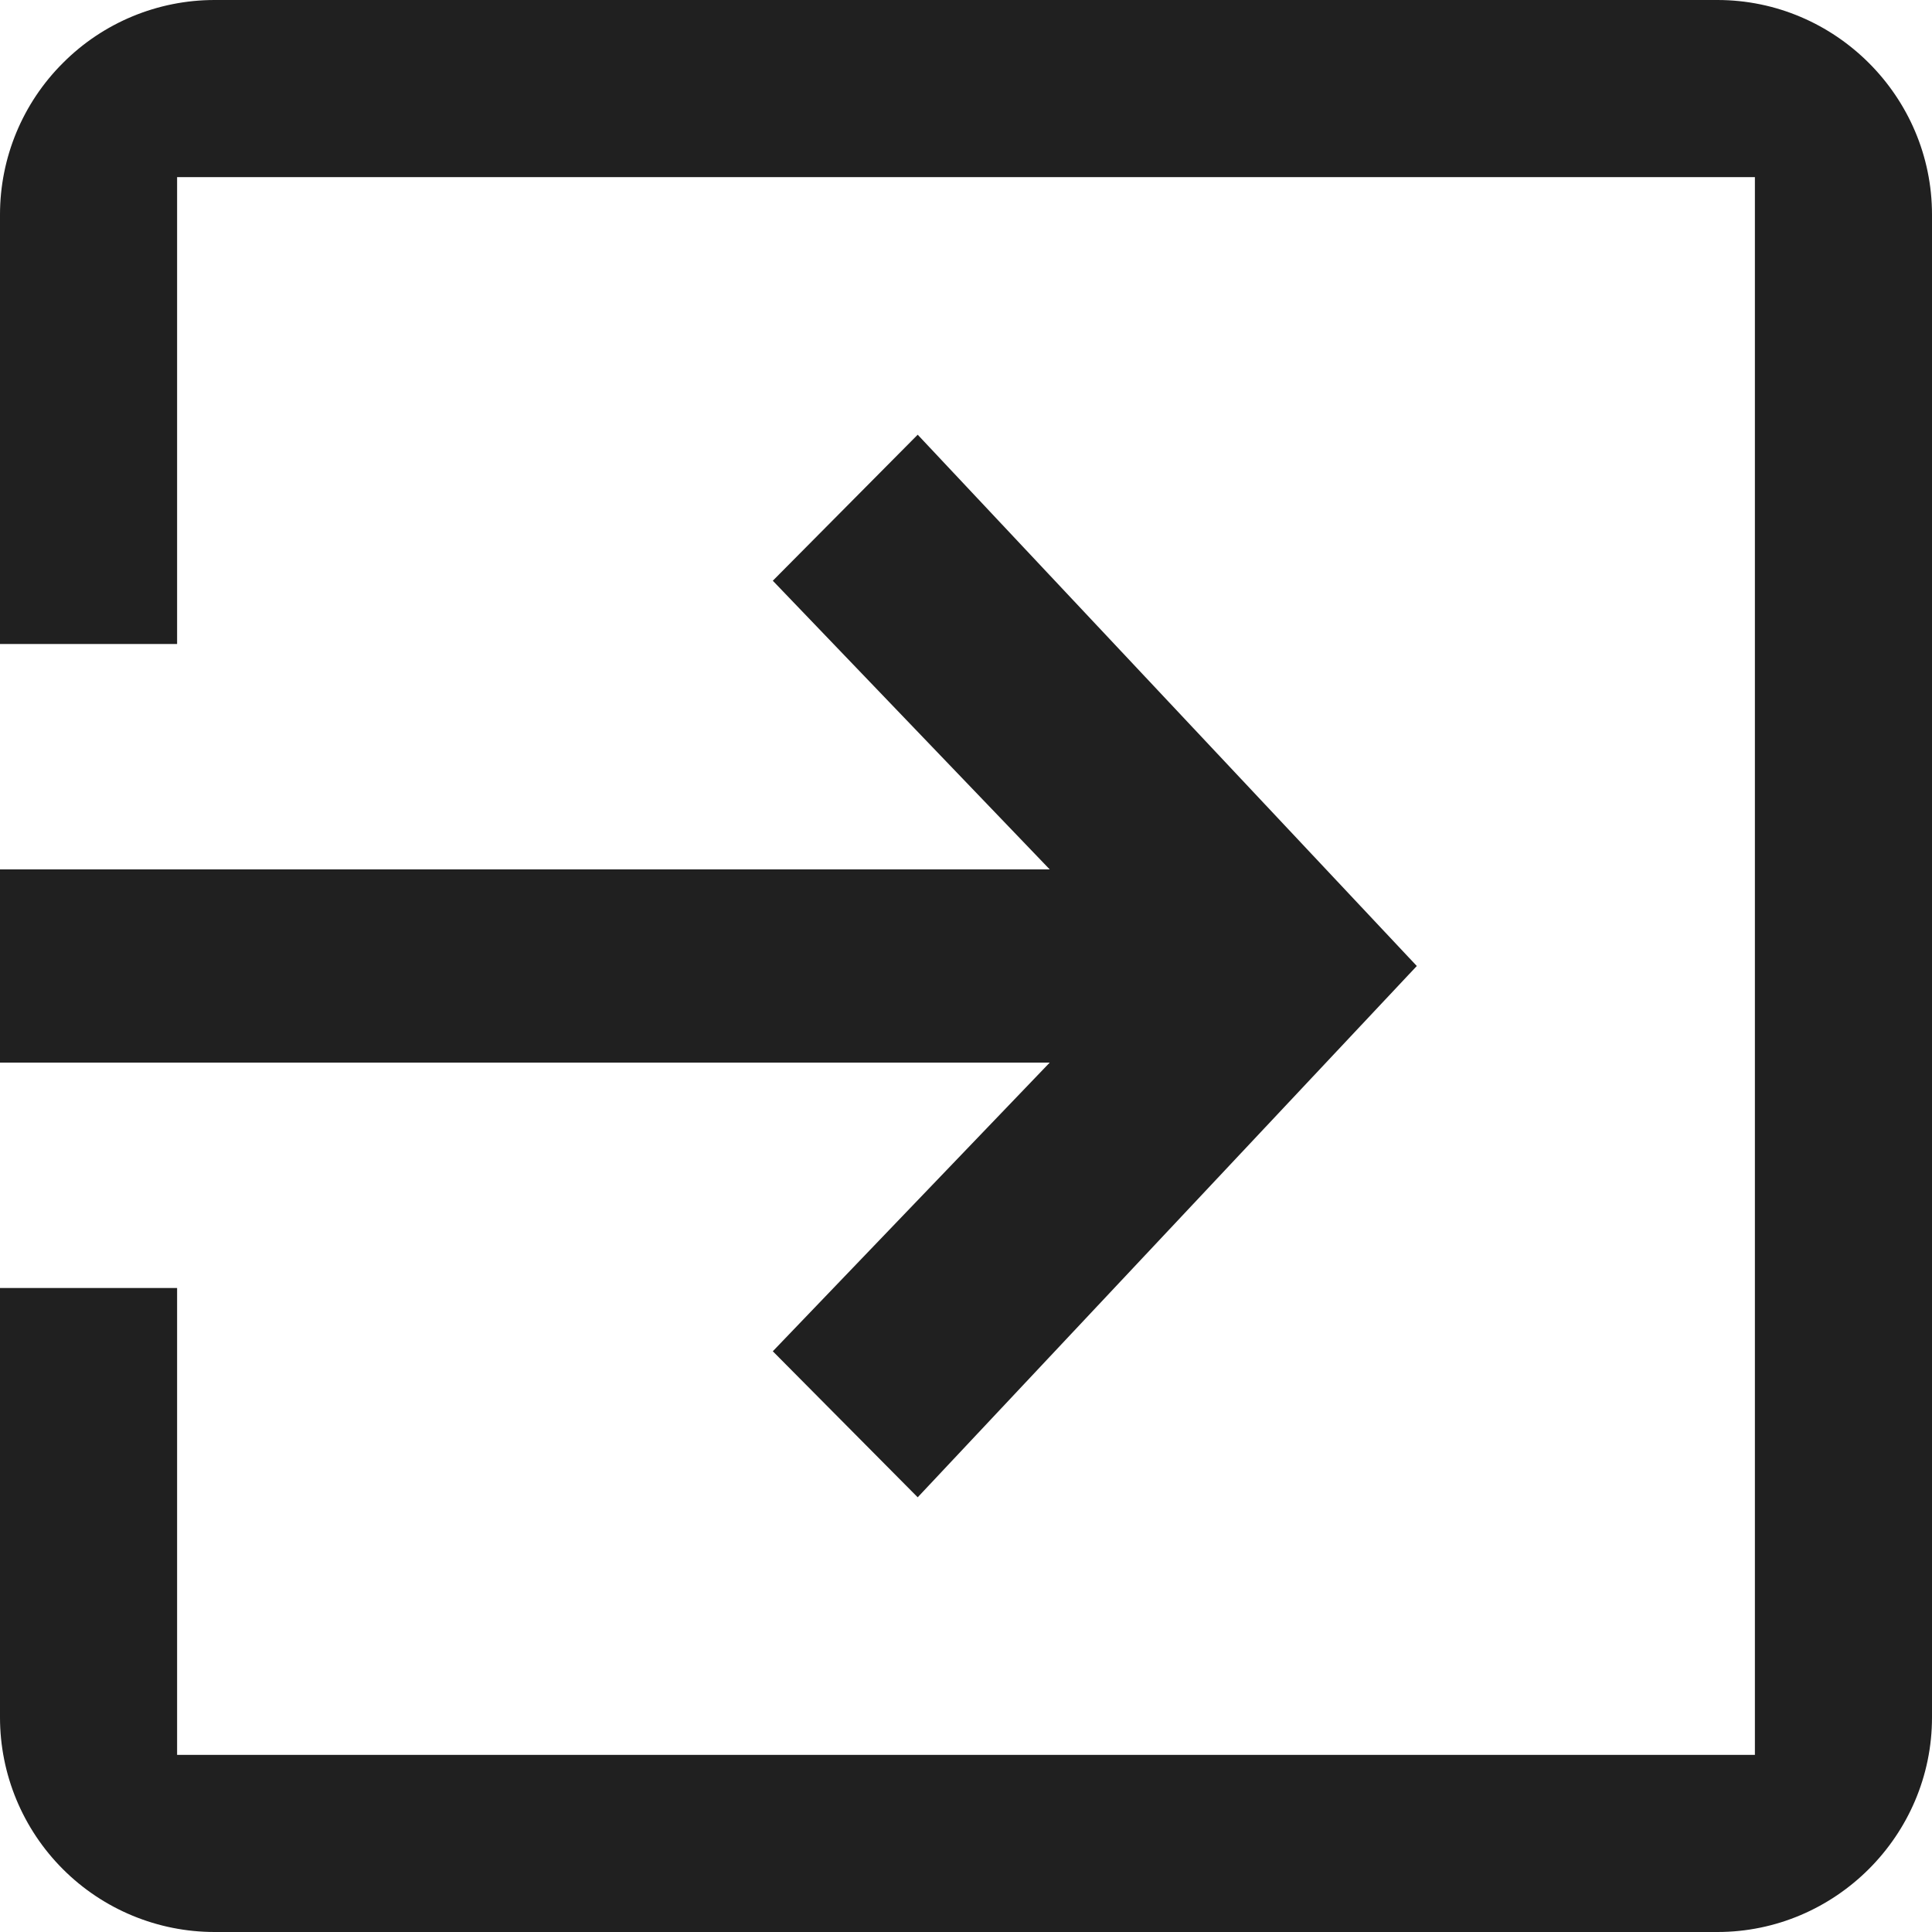 <svg width="12" height="12" viewBox="0 0 12 12" fill="none" xmlns="http://www.w3.org/2000/svg">
<path d="M4.8 8.393L5.7 9.3L8.8 6L5.7 2.7L4.8 3.607L6.52 5.4H0V6.6H6.52L4.8 8.393ZM10.667 0H1.333C0.98 0 0.641 0.14 0.391 0.391C0.14 0.641 0 0.98 0 1.333V4H1.1V1.1H10.9V10.9H1.1V8H0V10.667C0 11.02 0.14 11.359 0.391 11.61C0.641 11.86 0.98 12 1.333 12H10.667C11.4 12 12 11.4 12 10.667V1.333C12 0.6 11.4 0 10.667 0Z" fill="#202020"/>
</svg>
